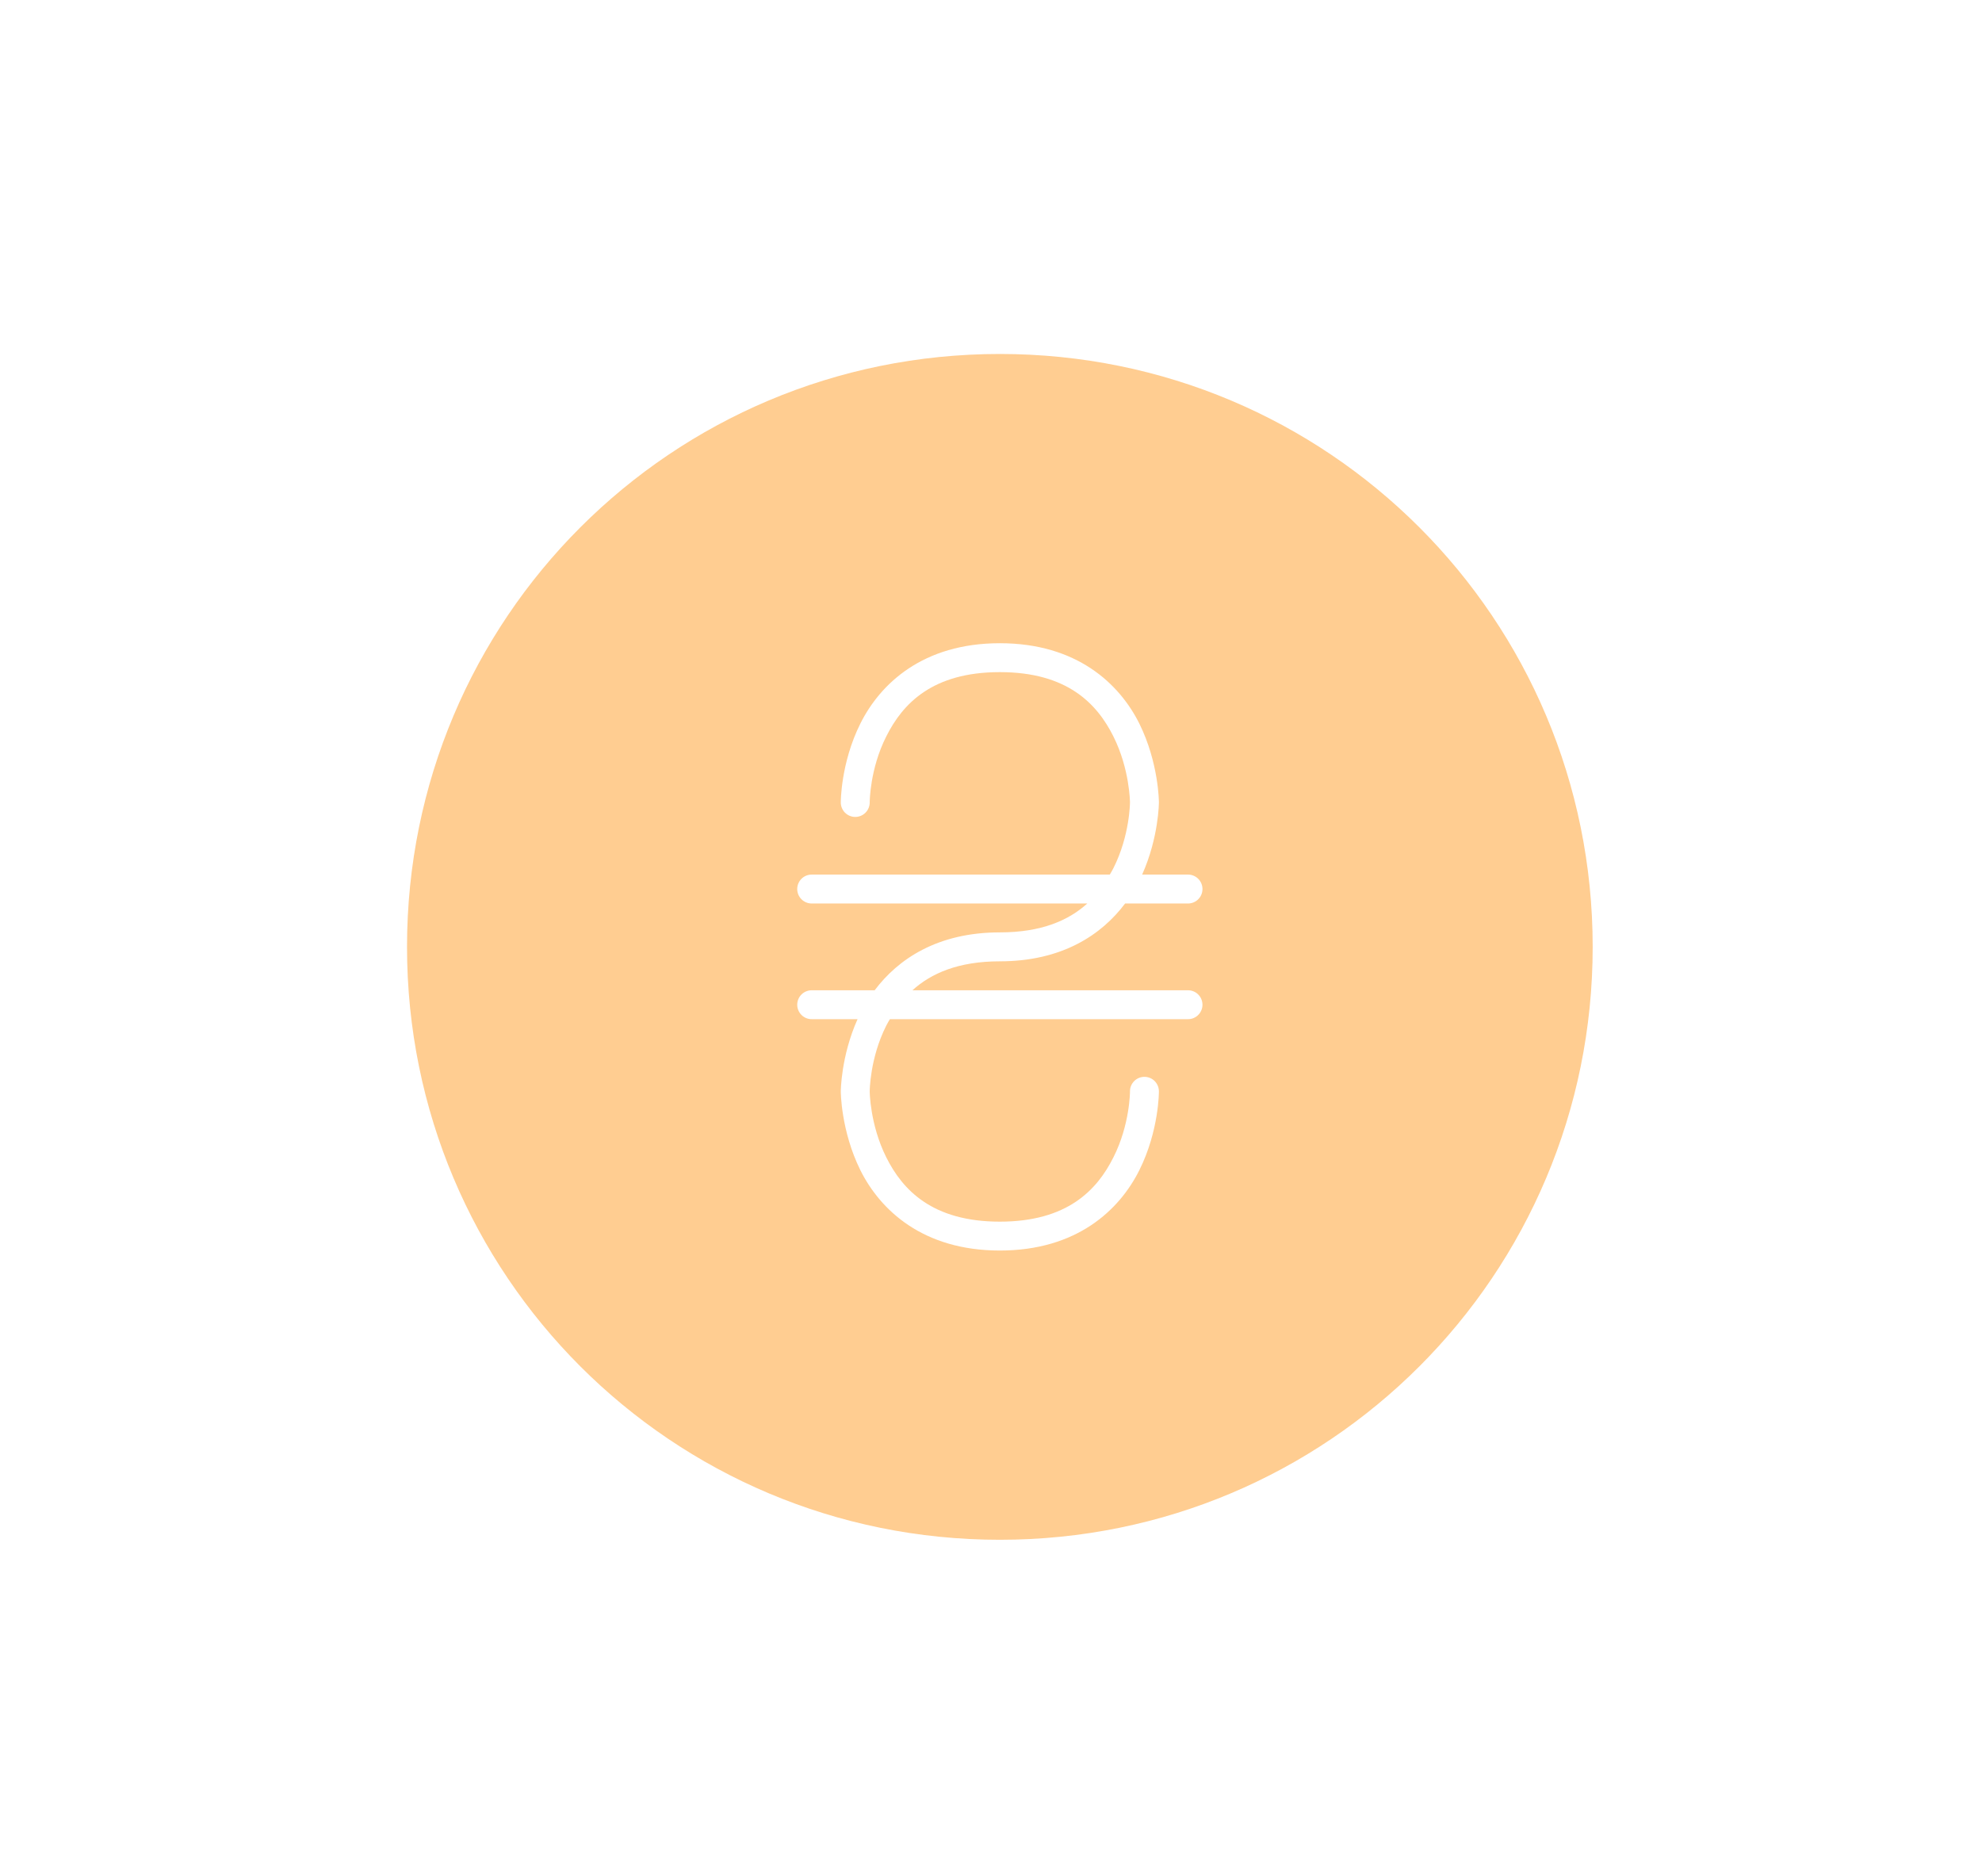 <svg width="112" height="106" viewBox="0 0 112 106" fill="none" xmlns="http://www.w3.org/2000/svg">
<path d="M56.5 20C37.955 20 23 34.953 23 53.5C23 72.047 37.955 87 56.5 87C75.046 87 90 72.047 90 53.5C90 34.953 75.046 20 56.5 20ZM56.5 36.343C60.857 36.343 63.261 38.64 64.38 40.879C65.487 43.115 65.488 45.33 65.488 45.33C65.488 45.33 65.485 47.309 64.541 49.415H67.122C67.34 49.412 67.551 49.497 67.707 49.65C67.862 49.804 67.95 50.013 67.95 50.232C67.95 50.451 67.862 50.66 67.707 50.813C67.551 50.967 67.34 51.052 67.122 51.049H63.578C62.256 52.809 60.025 54.316 56.5 54.316C54.15 54.316 52.614 54.997 51.561 55.952H67.122C67.34 55.949 67.551 56.033 67.706 56.187C67.862 56.34 67.95 56.55 67.95 56.769C67.95 56.987 67.862 57.197 67.706 57.35C67.551 57.504 67.34 57.589 67.122 57.585H50.286C50.218 57.703 50.143 57.826 50.081 57.95C49.147 59.799 49.146 61.671 49.146 61.671C49.146 61.671 49.157 63.543 50.081 65.389C51.005 67.239 52.687 69.025 56.5 69.025C60.313 69.025 61.995 67.239 62.919 65.389C63.854 63.543 63.854 61.671 63.854 61.671C63.85 61.452 63.935 61.242 64.089 61.086C64.243 60.93 64.452 60.843 64.671 60.843C64.889 60.843 65.099 60.93 65.252 61.086C65.406 61.242 65.49 61.452 65.488 61.671C65.488 61.671 65.499 63.883 64.38 66.122C63.261 68.361 60.858 70.657 56.5 70.657C52.142 70.657 49.739 68.361 48.62 66.122C47.512 63.883 47.512 61.671 47.512 61.671C47.512 61.671 47.515 59.692 48.459 57.585H45.878C45.659 57.589 45.449 57.504 45.293 57.35C45.138 57.197 45.05 56.987 45.05 56.769C45.05 56.55 45.138 56.34 45.293 56.187C45.449 56.033 45.659 55.949 45.878 55.952H49.426C50.748 54.191 52.976 52.681 56.5 52.681C58.851 52.681 60.388 52.003 61.441 51.049H45.878C45.659 51.052 45.449 50.967 45.293 50.813C45.137 50.66 45.05 50.451 45.05 50.232C45.05 50.013 45.137 49.804 45.293 49.65C45.449 49.497 45.659 49.412 45.878 49.415H62.714C62.782 49.297 62.856 49.174 62.918 49.051C63.853 47.201 63.853 45.33 63.853 45.33C63.853 45.33 63.842 43.458 62.918 41.611C61.994 39.761 60.313 37.976 56.499 37.976C52.686 37.976 51.005 39.761 50.081 41.611C49.146 43.458 49.146 45.33 49.146 45.33C49.149 45.548 49.064 45.759 48.911 45.915C48.757 46.07 48.547 46.158 48.329 46.158C48.11 46.158 47.901 46.07 47.747 45.915C47.594 45.759 47.509 45.548 47.512 45.33C47.512 45.33 47.501 43.115 48.62 40.879C49.738 38.64 52.142 36.343 56.499 36.343H56.5Z" fill="#FFA438" fill-opacity="0.55"/>
</svg>
